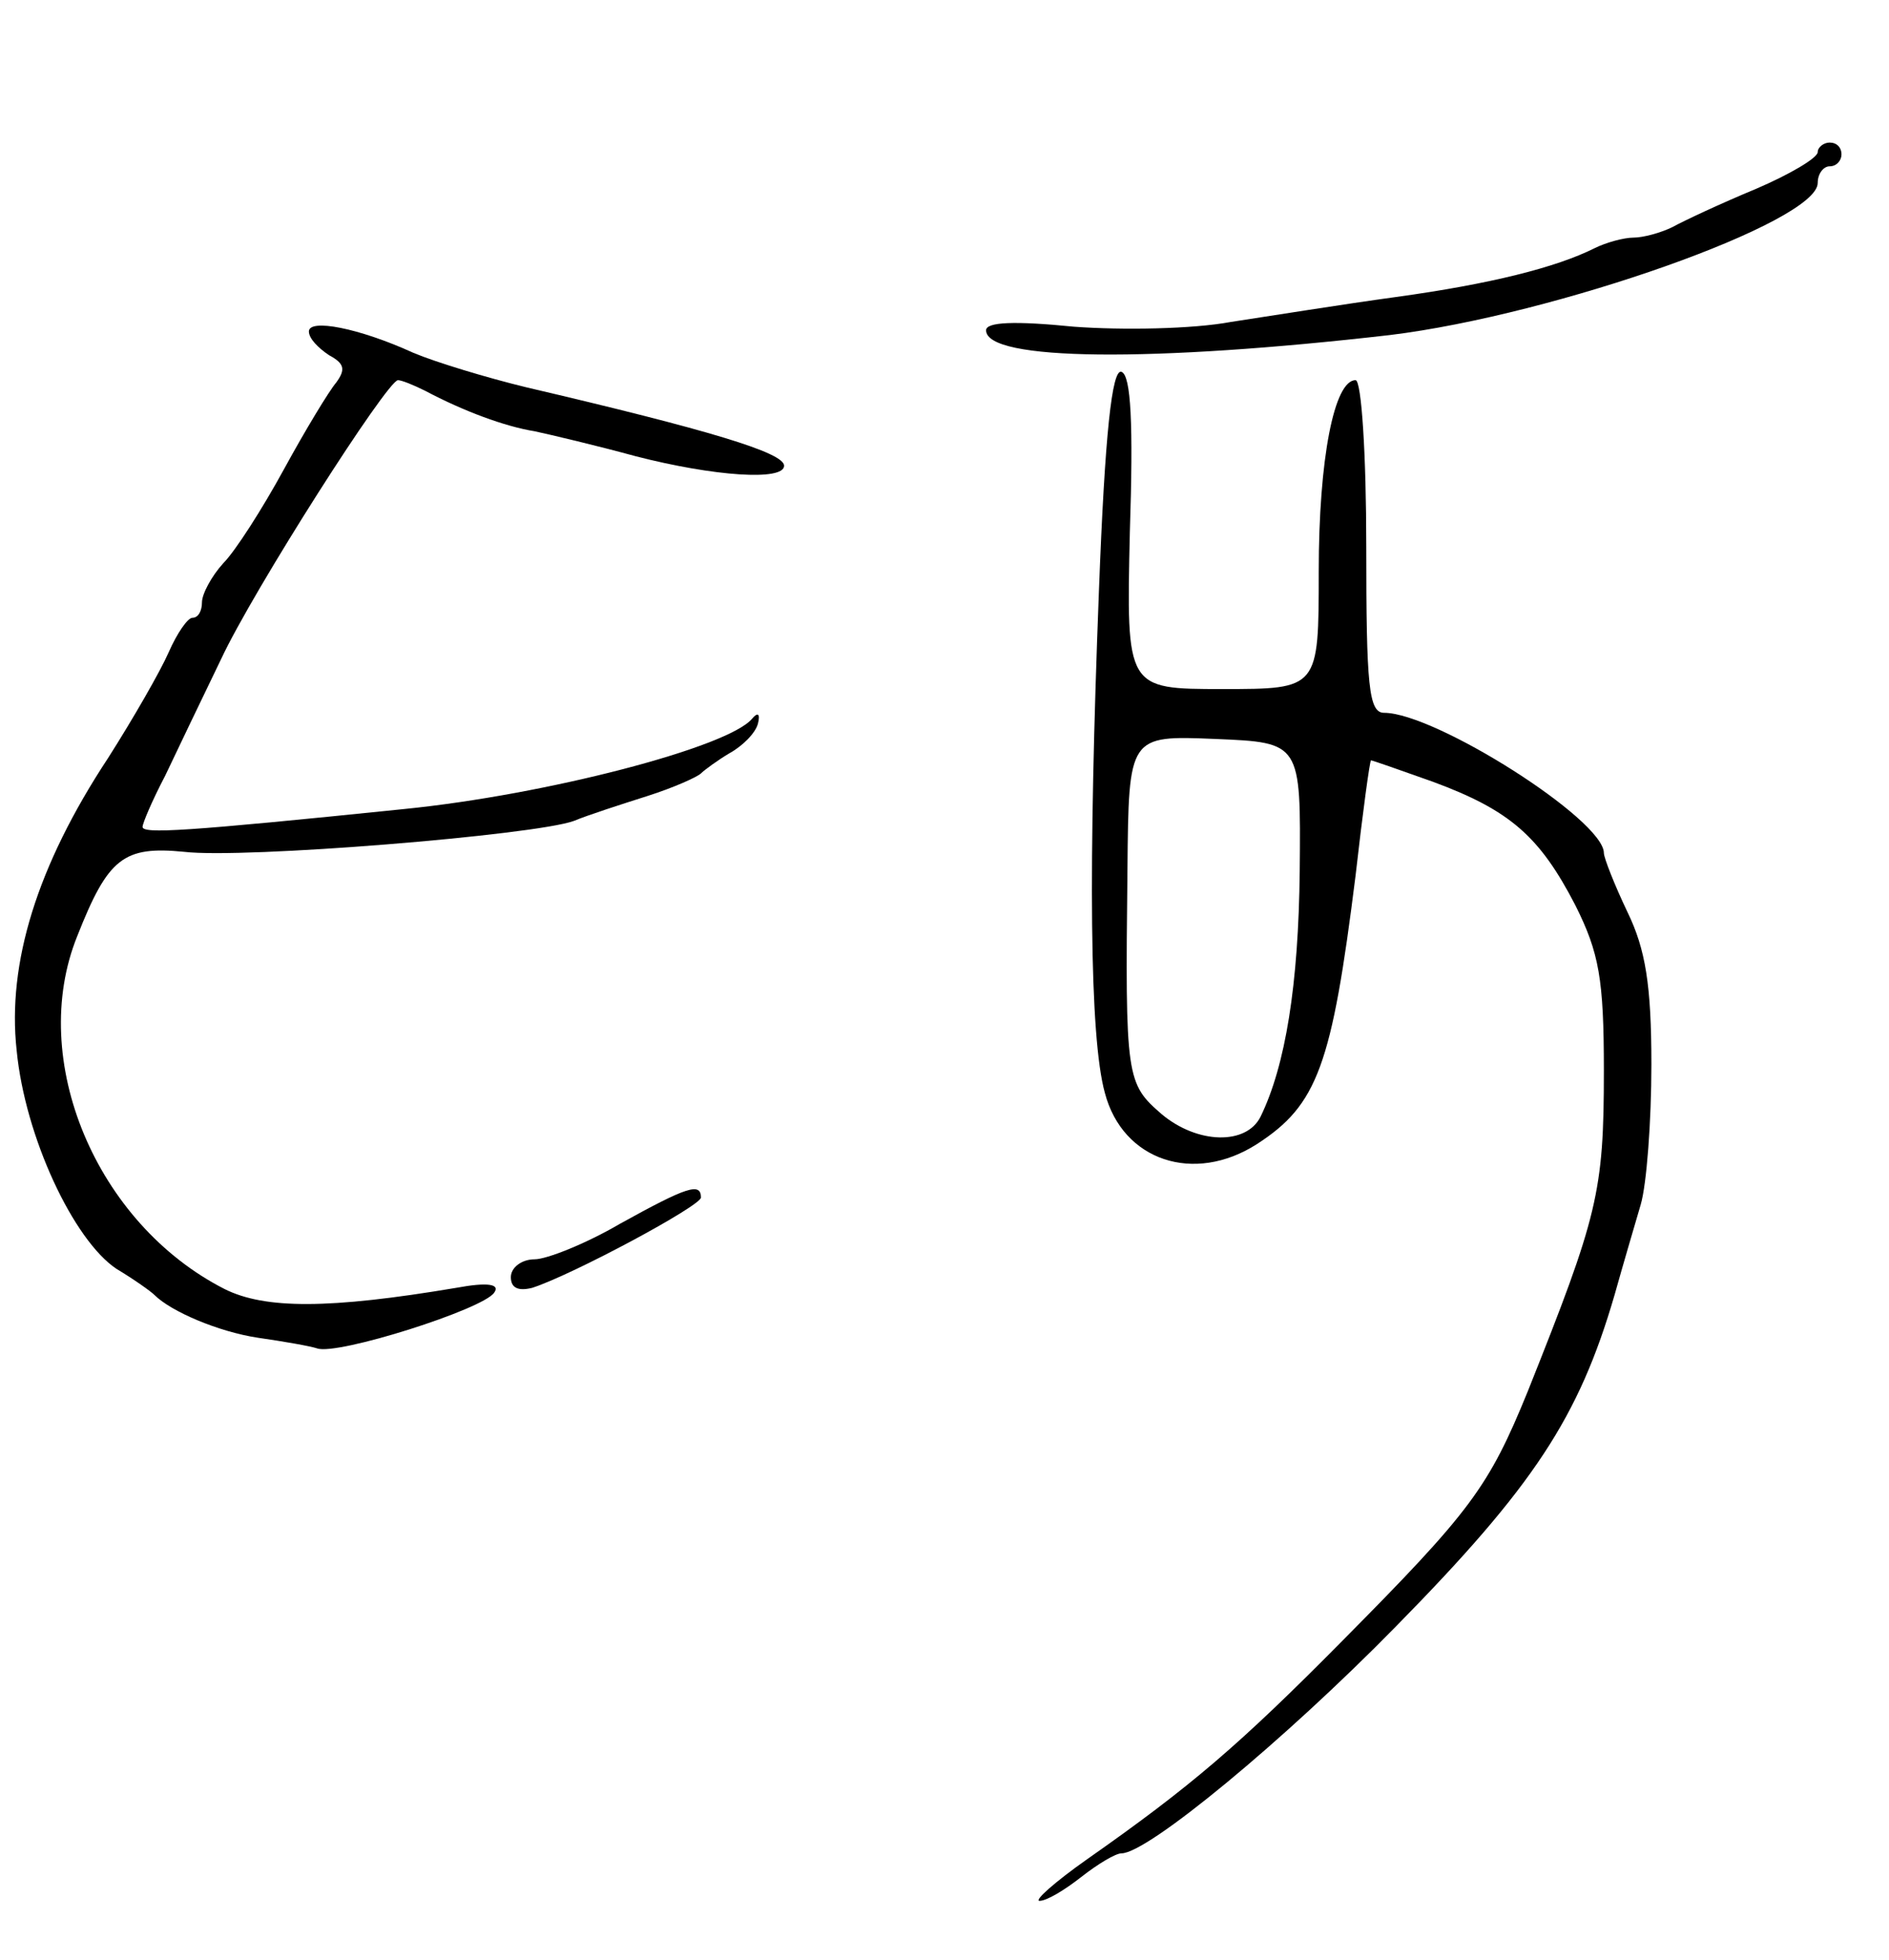 <svg version="1.0" xmlns="http://www.w3.org/2000/svg"
 width="159pt" height="165pt" viewBox="0 0 159 165"
 preserveAspectRatio="xMidYMid meet">
<g transform="translate(0,165) scale(0.1,-0.1)"
fill="#000000" stroke="none">
<path d="M1530 1522 c0 -5 -24 -19 -52 -31 -29 -12 -61 -27 -70 -32 -10 -5
-25 -9 -33 -9 -8 0 -23 -4 -33 -9 -32 -16 -87 -30 -167 -41 -44 -6 -106 -16
-139 -21 -32 -6 -91 -7 -132 -4 -50 5 -74 4 -74 -3 0 -26 140 -27 340 -4 139
17 360 95 360 128 0 8 5 14 10 14 6 0 10 5 10 10 0 6 -4 10 -10 10 -5 0 -10
-4 -10 -8z"/>
<path d="M260 1371 c0 -6 8 -14 17 -20 13 -7 14 -12 6 -23 -6 -7 -26 -40 -44
-73 -18 -33 -41 -69 -51 -79 -10 -11 -18 -26 -18 -33 0 -7 -3 -13 -8 -13 -4 0
-13 -13 -20 -29 -7 -16 -30 -56 -51 -89 -60 -91 -85 -173 -77 -246 7 -73 48
-160 84 -184 15 -9 29 -19 32 -22 14 -14 54 -31 87 -36 21 -3 44 -7 50 -9 17
-6 140 33 149 47 5 7 -5 9 -32 4 -107 -18 -161 -18 -195 -1 -108 55 -166 193
-124 297 26 66 39 76 90 71 50 -6 295 14 328 26 12 5 40 14 62 21 22 7 42 16
45 19 3 3 14 11 24 17 11 6 22 17 24 25 2 8 0 10 -5 4 -20 -24 -173 -64 -293
-76 -185 -19 -220 -21 -220 -15 0 3 8 22 19 43 10 21 31 65 47 98 27 58 140
235 149 235 3 0 13 -4 23 -9 32 -17 67 -30 92 -34 14 -3 52 -12 85 -21 66 -17
125 -21 125 -8 0 11 -63 30 -217 66 -33 8 -76 21 -95 29 -46 21 -88 29 -88 18z"/>
<path d="M925 1153 c-9 -233 -8 -376 5 -423 15 -57 75 -77 128 -43 51 33 63
66 83 226 6 53 12 97 13 97 1 0 24 -8 52 -18 65 -24 90 -46 120 -104 20 -40
24 -62 24 -139 0 -103 -5 -122 -64 -270 -33 -81 -48 -101 -156 -210 -87 -88
-128 -123 -215 -184 -27 -19 -45 -35 -40 -35 6 0 21 9 35 20 14 11 29 20 34
20 22 0 137 95 231 191 116 118 154 176 184 279 7 25 17 59 22 76 5 17 9 70 9
118 0 67 -5 97 -20 128 -11 23 -20 46 -20 50 0 28 -142 118 -185 118 -13 0
-15 23 -15 140 0 77 -4 140 -9 140 -18 0 -31 -66 -31 -161 0 -99 0 -99 -81
-99 -81 0 -81 0 -78 132 3 91 1 132 -7 135 -8 3 -14 -52 -19 -184z m169 -236
c-1 -96 -12 -164 -33 -207 -12 -24 -53 -23 -83 2 -30 26 -31 30 -29 206 1 113
1 113 74 110 72 -3 72 -3 71 -111z"/>
<path d="M522 620 c-29 -17 -62 -30 -72 -30 -11 0 -20 -7 -20 -15 0 -9 6 -12
18 -9 34 11 142 69 142 76 0 13 -12 9 -68 -22z"/>
</g>
</svg>
